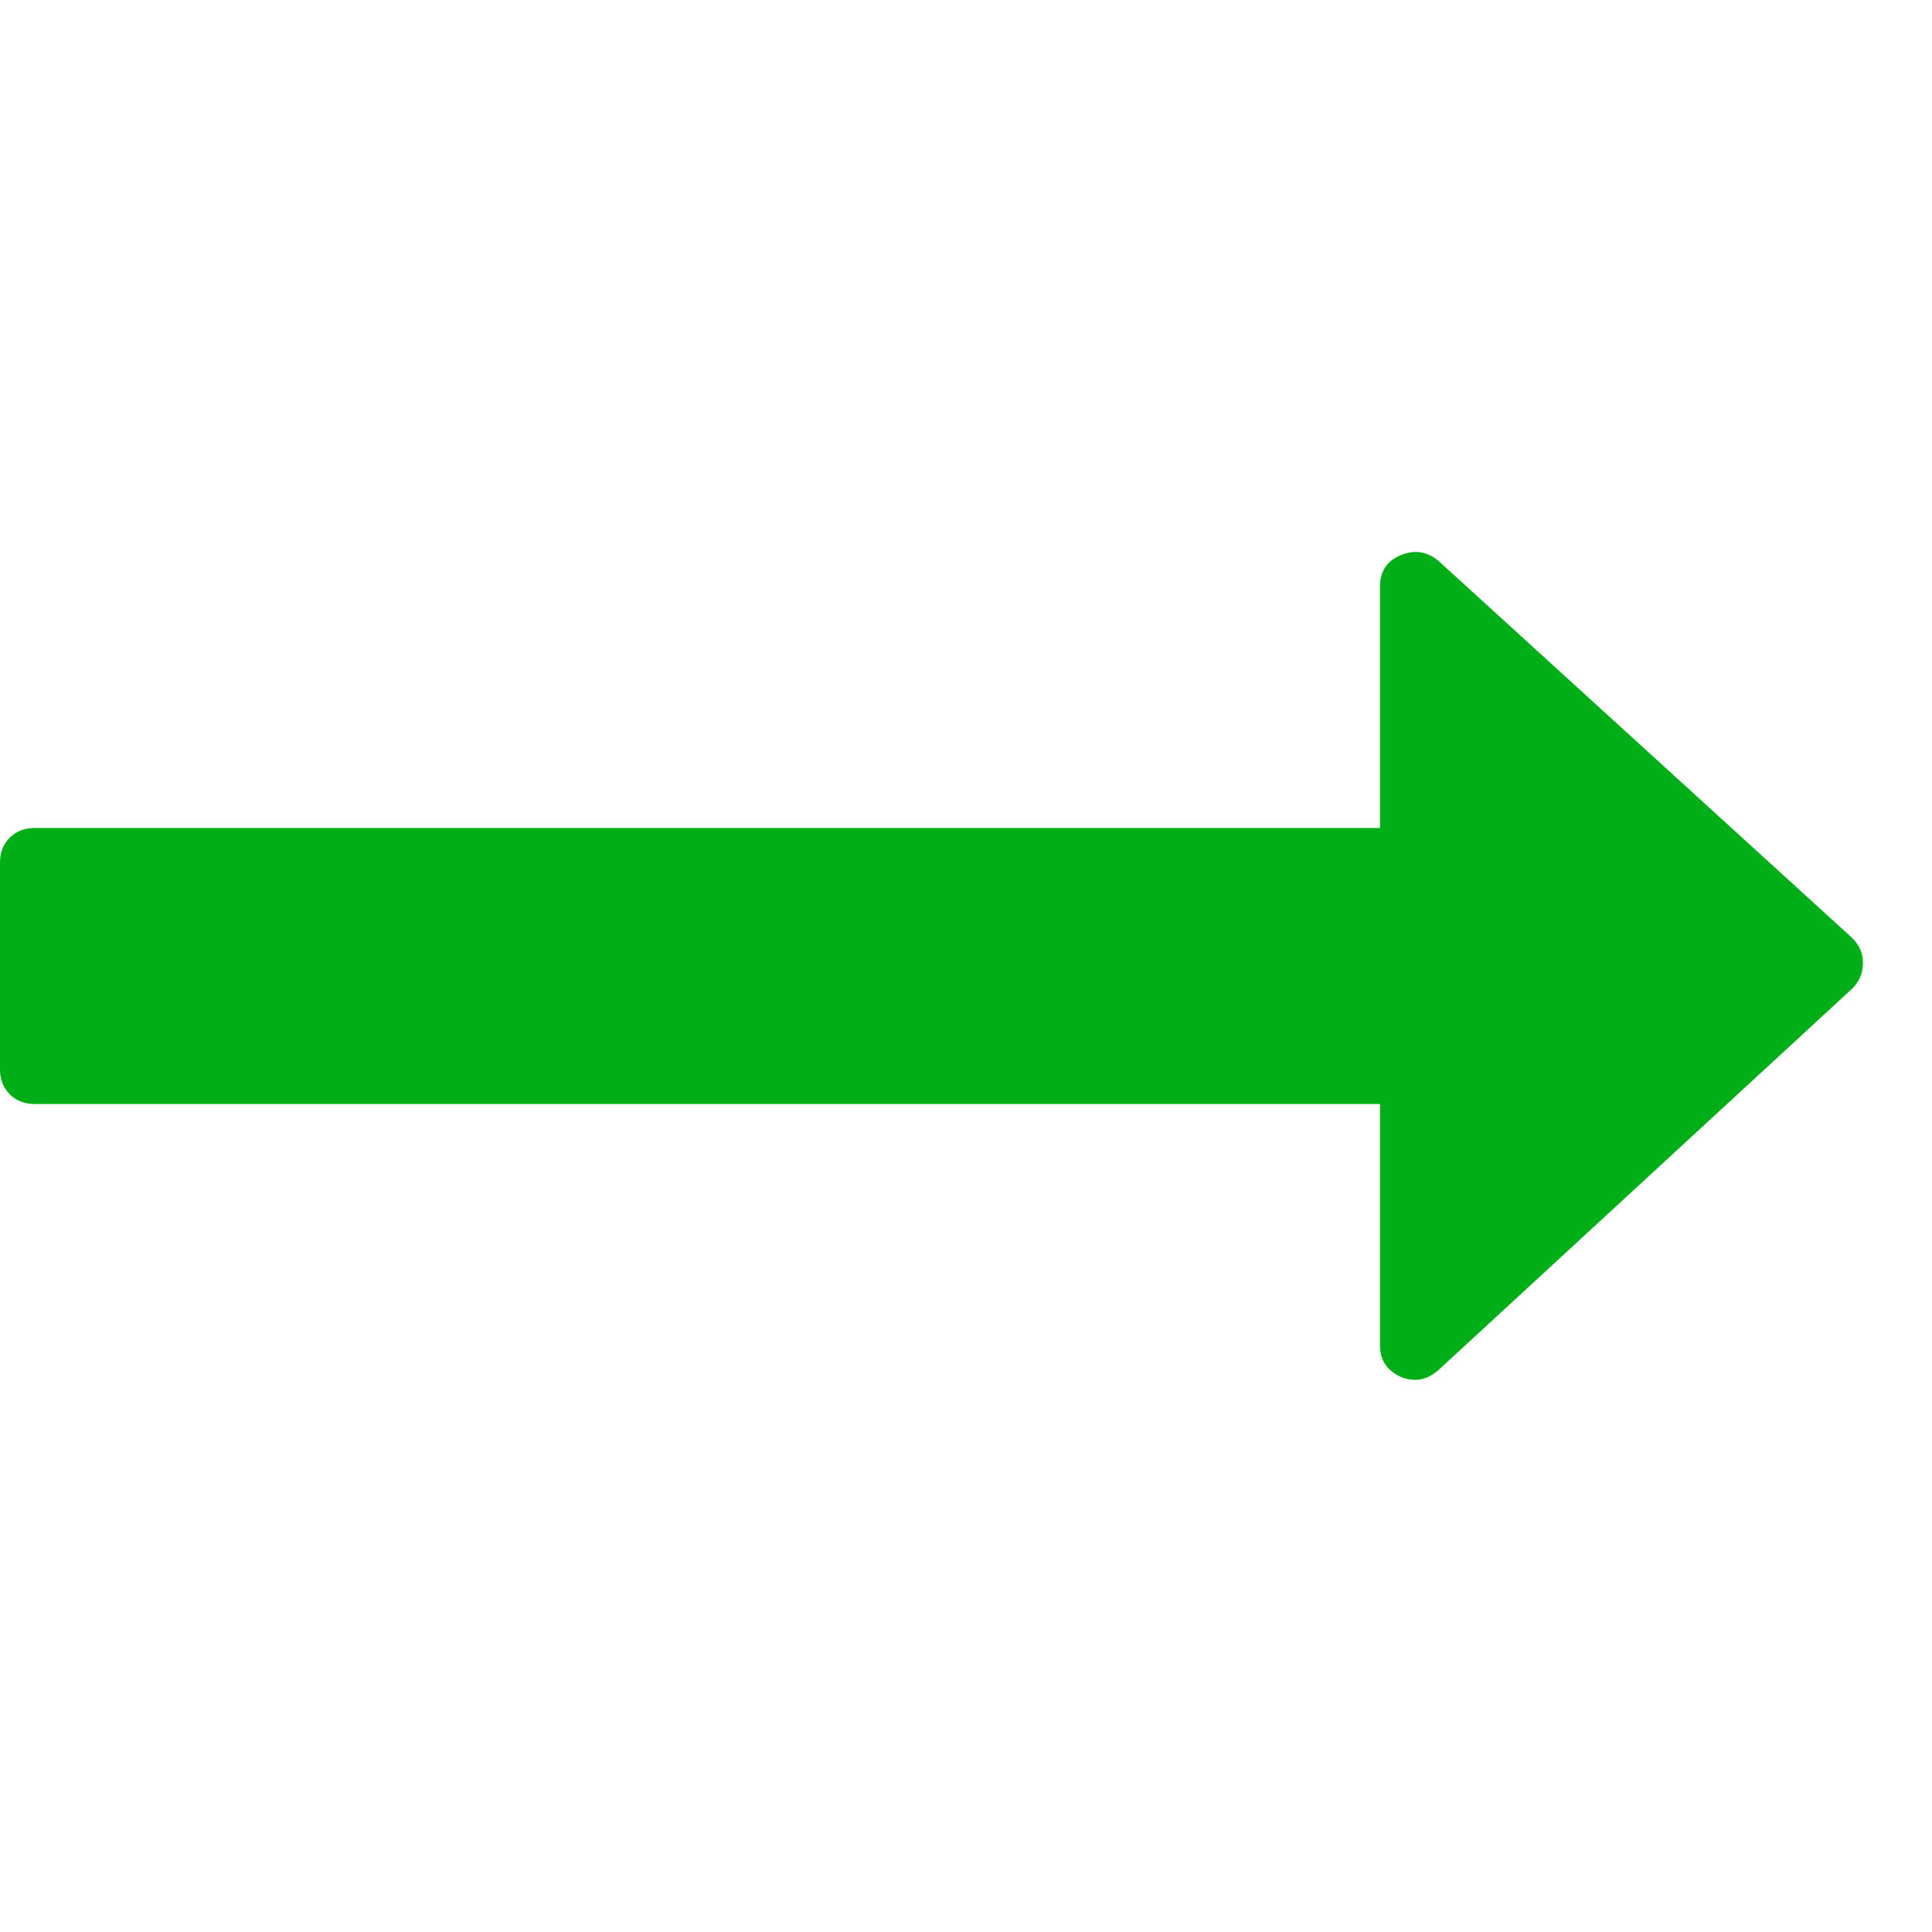 <?xml version="1.0" encoding="utf-8"?>
<!-- Generator: Adobe Illustrator 21.1.0, SVG Export Plug-In . SVG Version: 6.00 Build 0)  -->
<svg version="1.1" id="Layer_1" xmlns="http://www.w3.org/2000/svg" xmlns:xlink="http://www.w3.org/1999/xlink" x="0px" y="0px"
	 viewBox="0 0 1792 1792" style="enable-background:new 0 0 1792 1792;" xml:space="preserve">
<style type="text/css">
	.st0{fill:#00AE18;}
</style>
<path class="st0" d="M1728,893c0,9.3-3.3,17.3-10,24l-384,354c-10.7,9.3-22.3,11.3-35,6c-12.7-6-19-15.7-19-29v-224H32
	c-9.3,0-17-3-23-9s-9-13.7-9-23V800c0-9.3,3-17,9-23s13.7-9,23-9h1248V544c0-14,6.3-23.7,19-29s24.3-3.7,35,5l384,350
	C1724.7,876.7,1728,884.3,1728,893z"/>
</svg>
